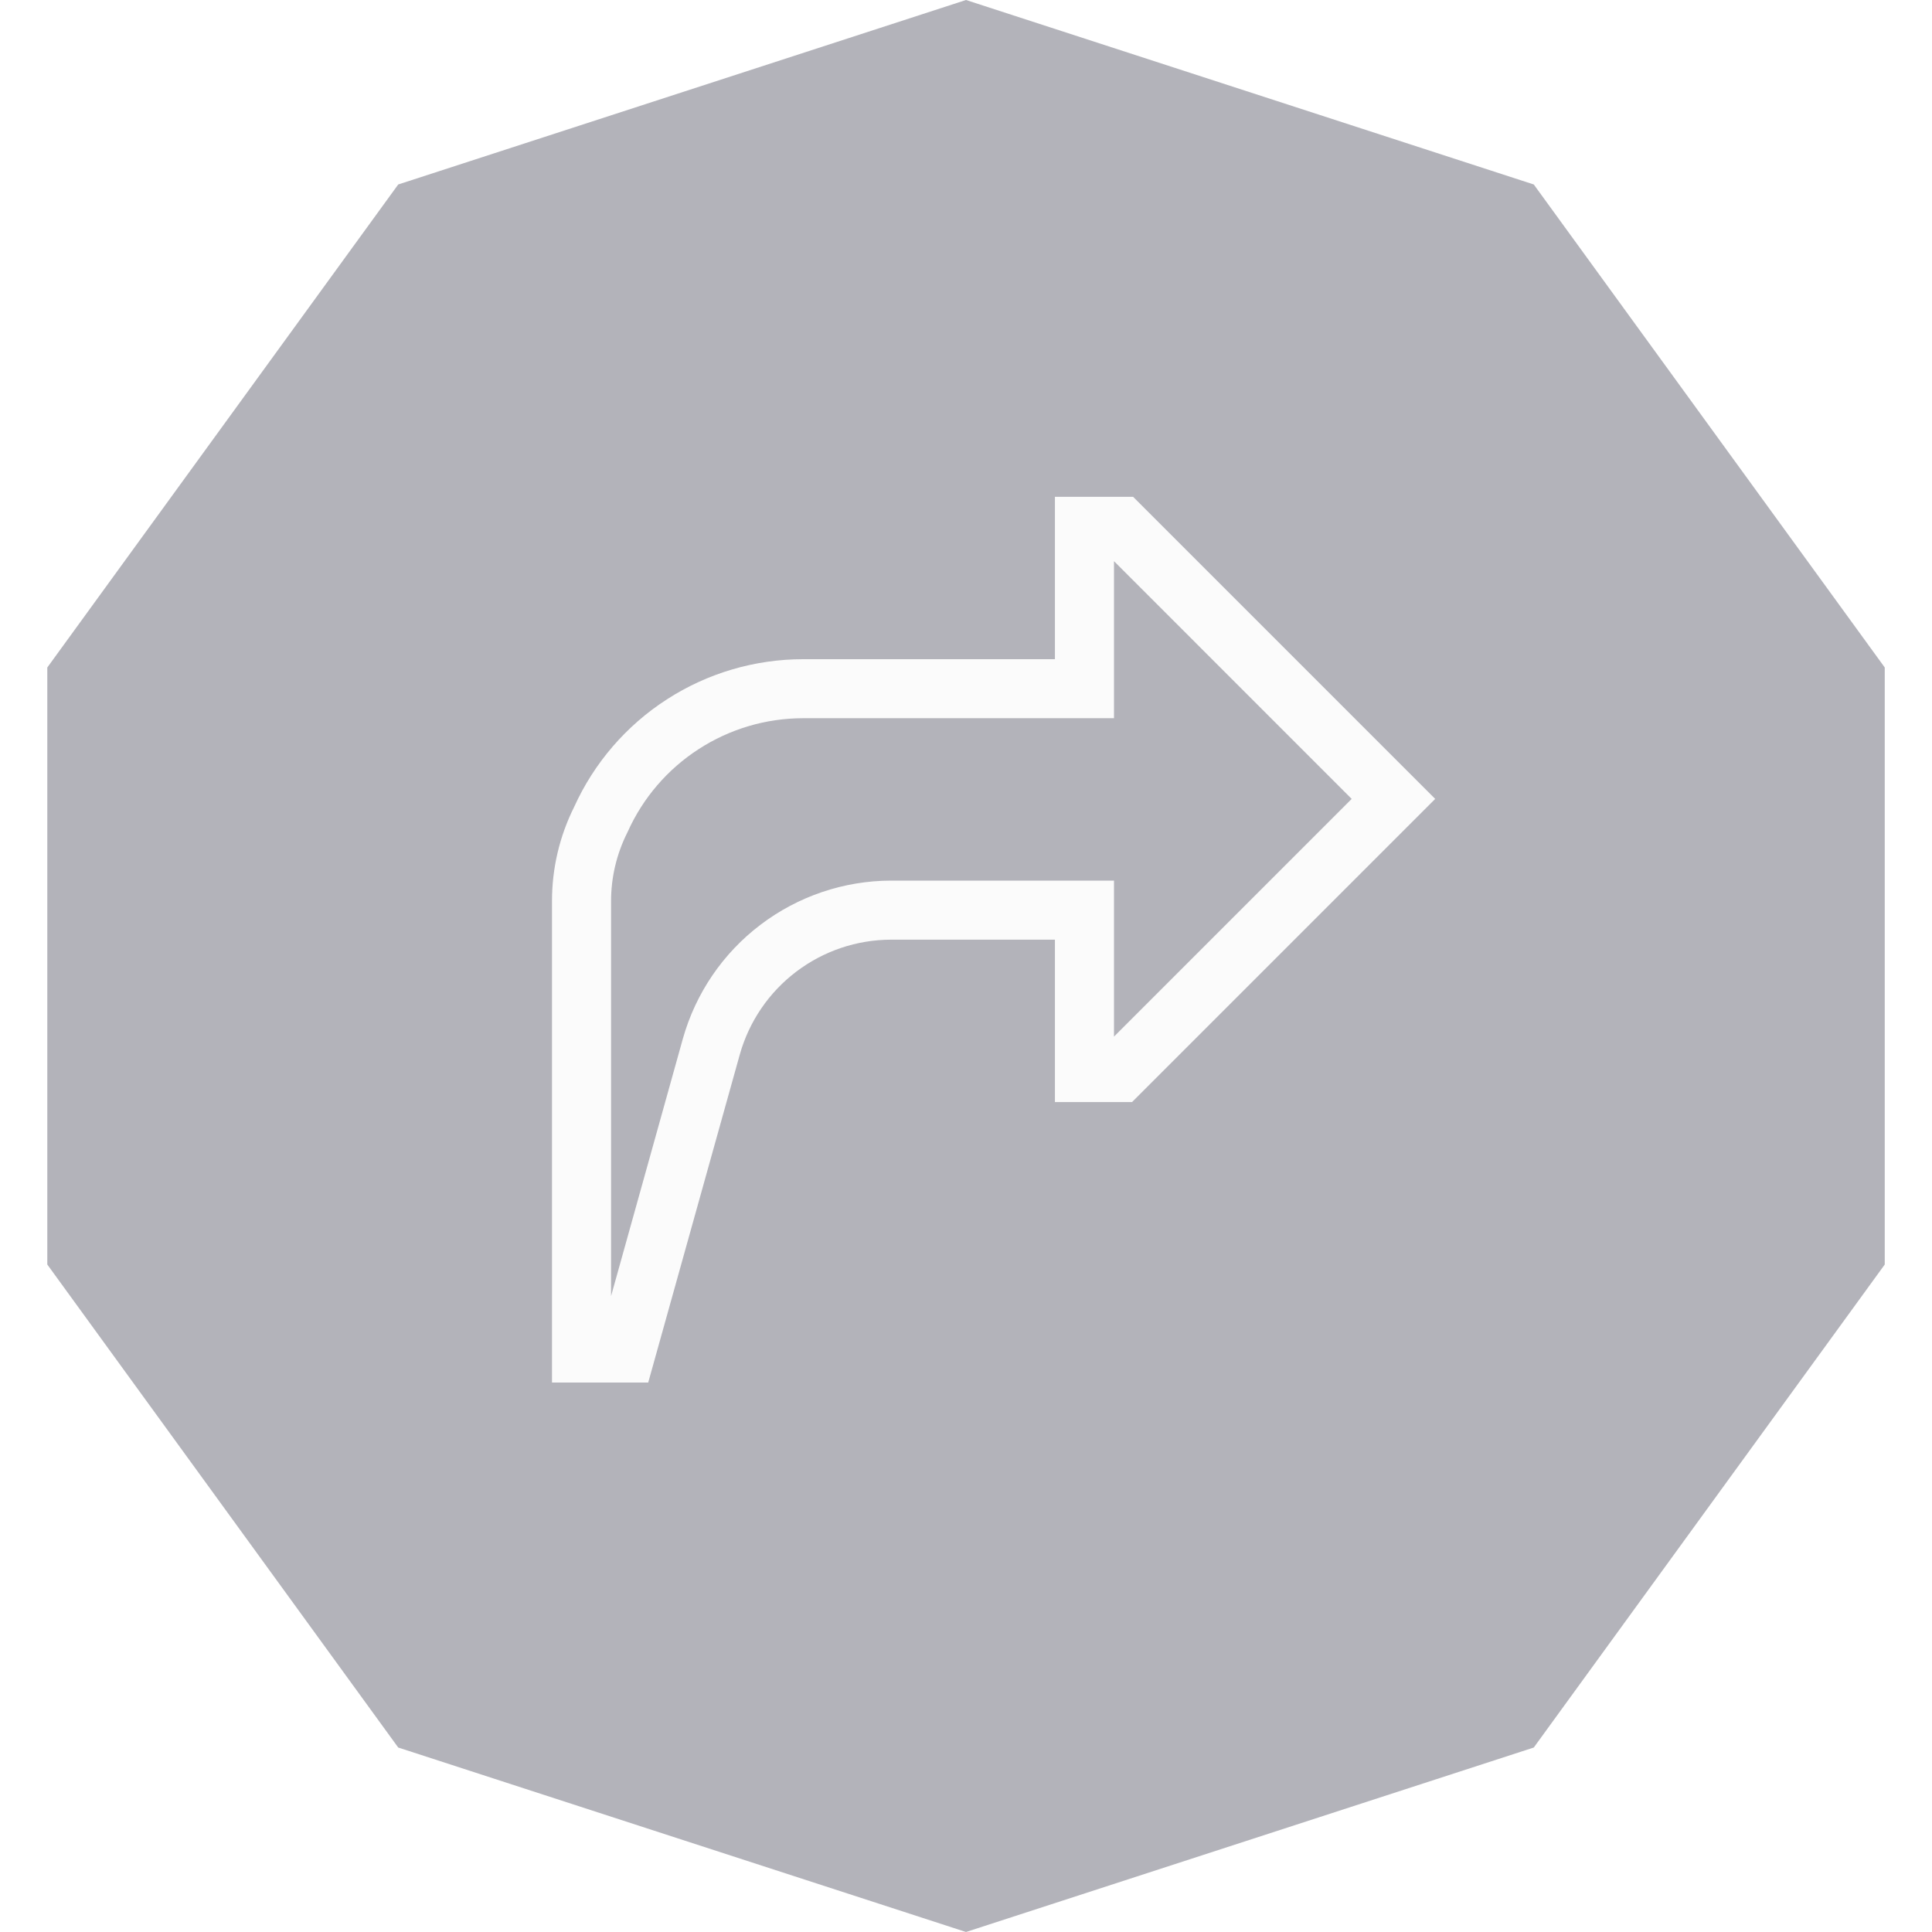 <svg width="35" height="35" viewBox="0 0 35 35" fill="none" xmlns="http://www.w3.org/2000/svg">
<g filter="url(#filter0_b_1601_6253)">
<path d="M17.5 0L27.786 3.342L34.144 12.092V22.908L27.786 31.658L17.5 35L7.214 31.658L0.857 22.908V12.092L7.214 3.342L17.5 0Z" fill="#020118" fill-opacity="0.3"/>
</g>
<path d="M11.743 25.046H10V16.332C9.998 15.737 10.136 15.149 10.402 14.617C10.763 13.82 11.346 13.144 12.081 12.67C12.816 12.195 13.672 11.943 14.546 11.942H19.111V9H20.527L26 14.473L20.508 19.965H19.111V17.023H16.142C15.521 17.024 14.918 17.228 14.423 17.604C13.929 17.979 13.57 18.506 13.402 19.104L11.743 25.046ZM14.546 13.011C13.876 13.012 13.22 13.206 12.657 13.571C12.094 13.935 11.648 14.454 11.373 15.065L11.363 15.086C11.169 15.473 11.069 15.899 11.07 16.332V23.48L12.371 18.816C12.603 17.994 13.096 17.269 13.777 16.753C14.457 16.236 15.288 15.955 16.142 15.953H20.181V18.779L24.487 14.473L20.181 10.166V13.011H14.546Z" fill="#FBFBFB"/>
<defs>
<filter id="filter0_b_1601_6253" x="-29.143" y="-30" width="93.285" height="95" filterUnits="userSpaceOnUse" color-interpolation-filters="sRGB">
<feFlood flood-opacity="0" result="BackgroundImageFix"/>
<feGaussianBlur in="BackgroundImageFix" stdDeviation="15"/>
<feComposite in2="SourceAlpha" operator="in" result="effect1_backgroundBlur_1601_6253"/>
<feBlend mode="normal" in="SourceGraphic" in2="effect1_backgroundBlur_1601_6253" result="shape"/>
</filter>
</defs>
</svg>
